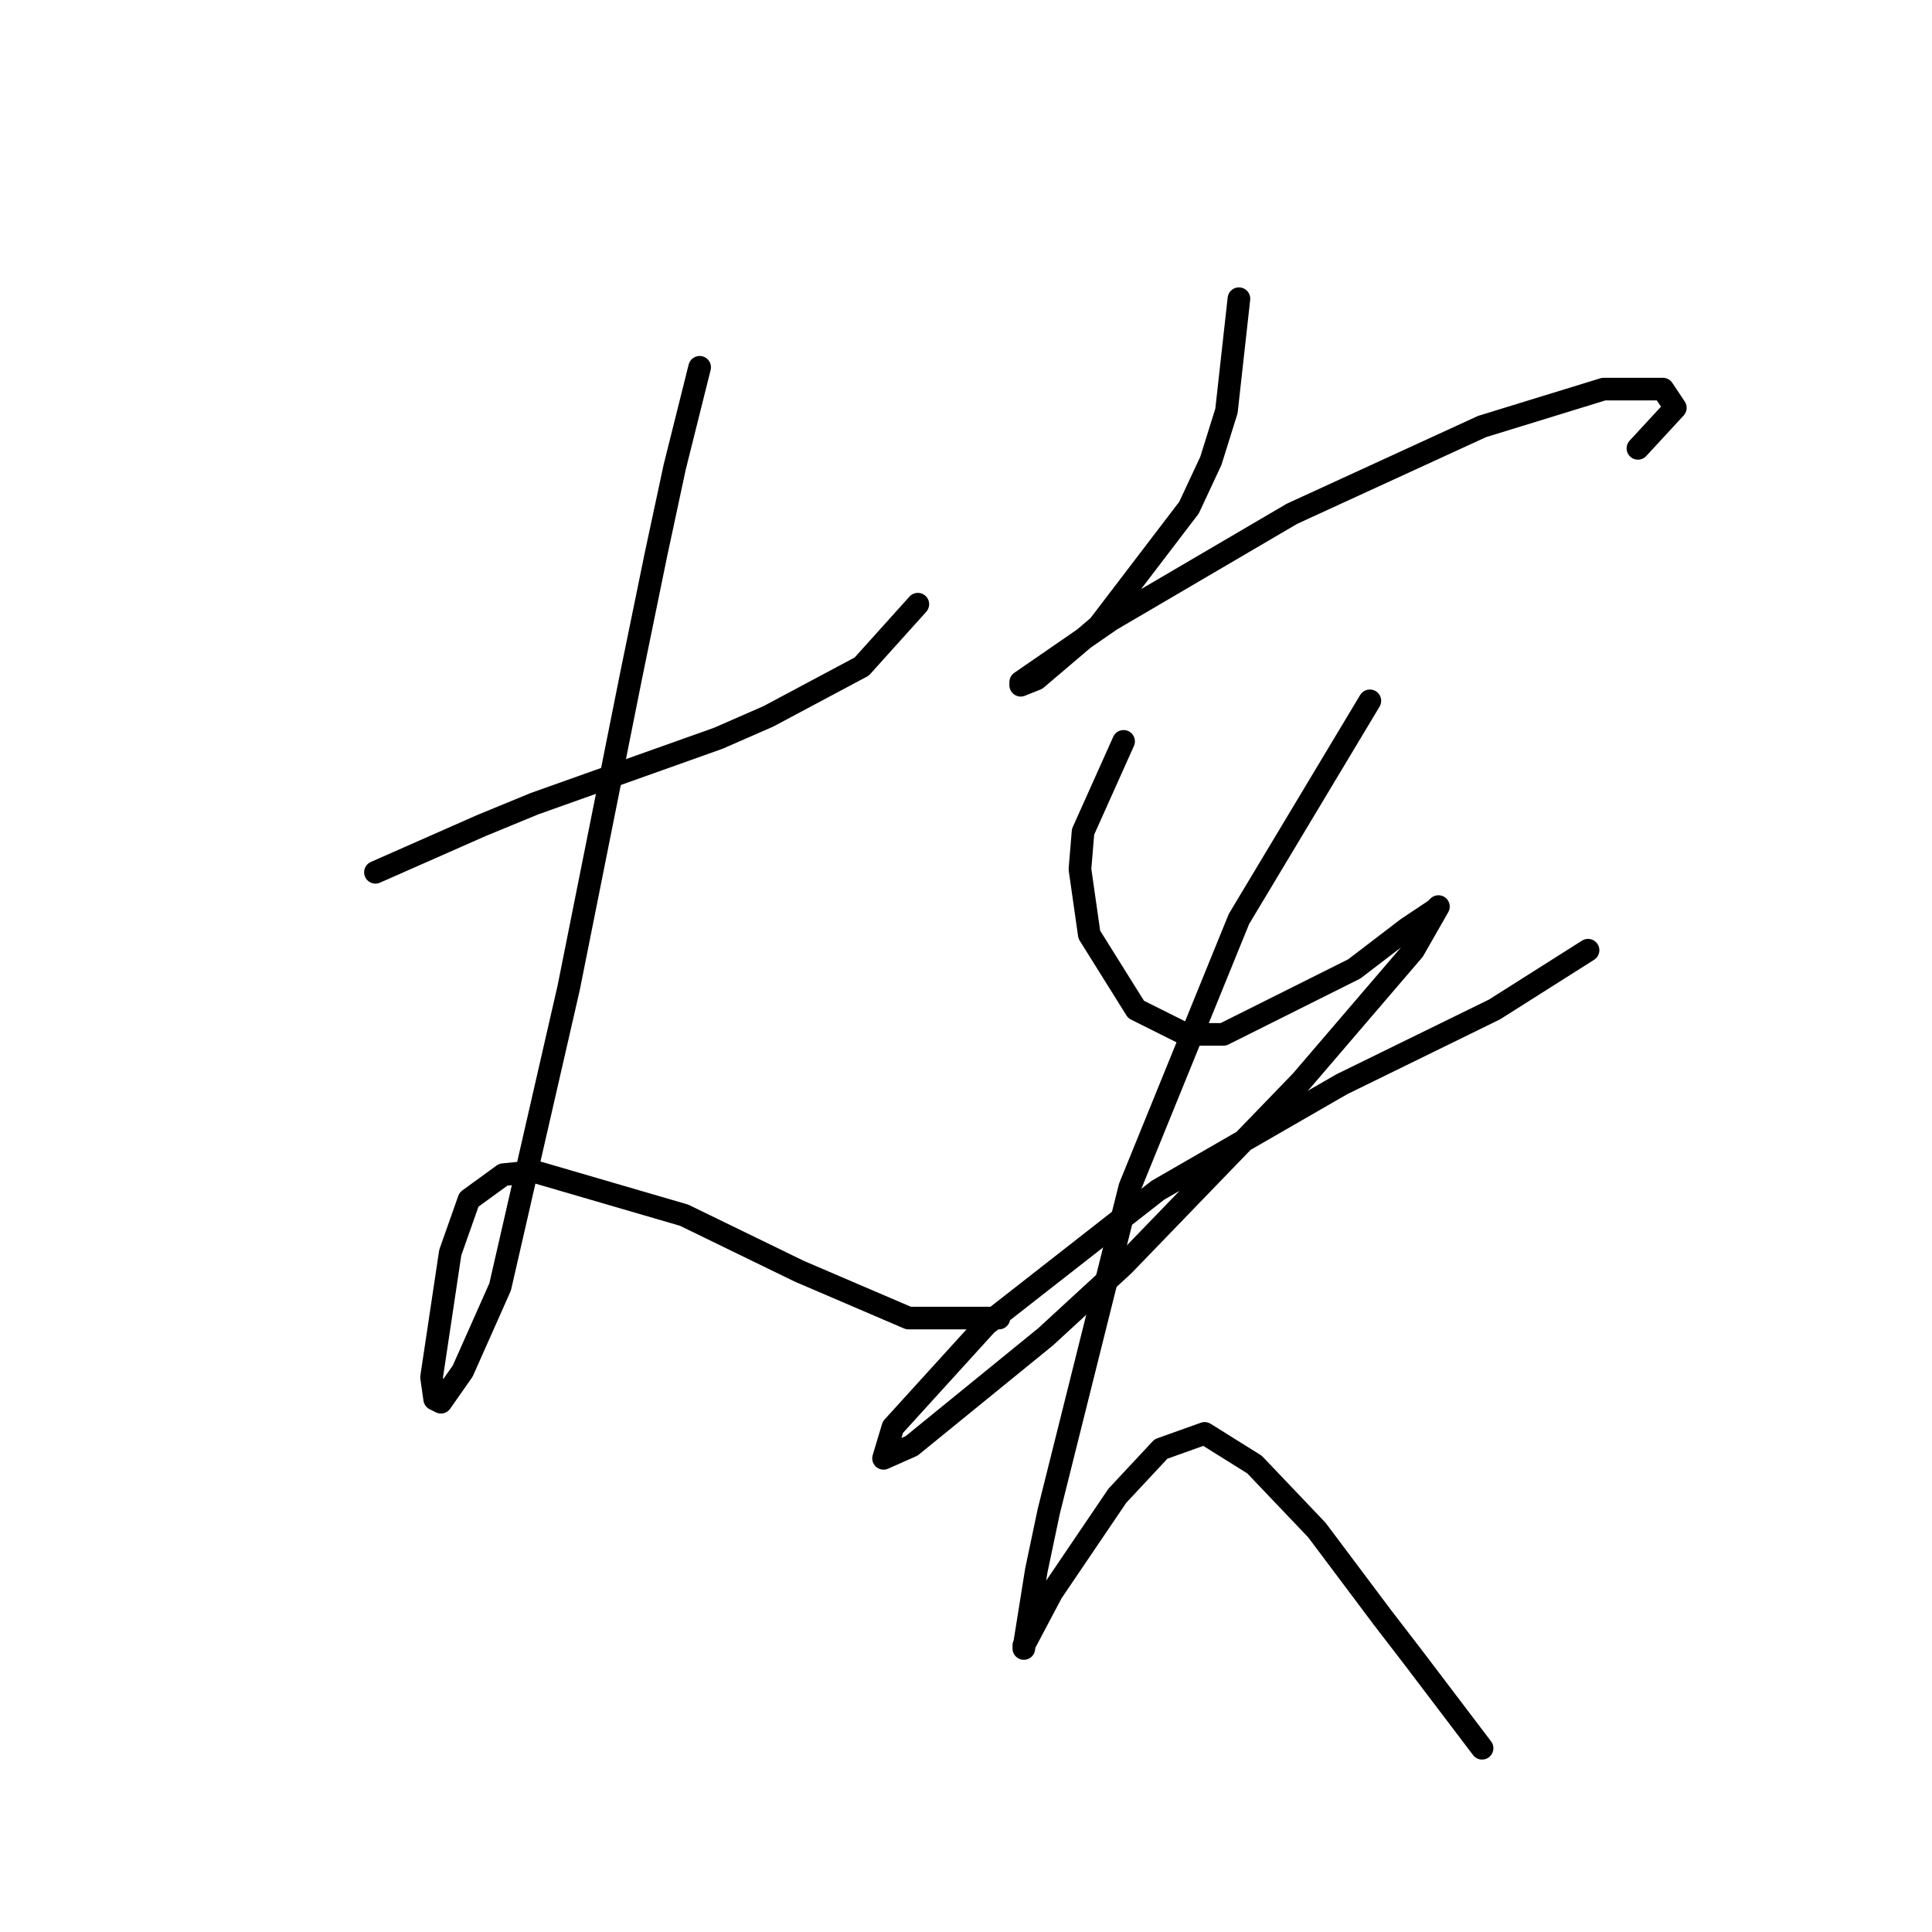 <?xml version="1.0" standalone="no"?>
    <svg width="256" height="256" xmlns="http://www.w3.org/2000/svg" version="1.1">
    <polyline stroke="black" stroke-width="3" stroke-linecap="round" fill="transparent" stroke-linejoin="round" points="49.749 115.583 63.793 109.387 70.814 106.496 95.184 97.822 101.793 94.93 114.185 88.321 121.62 80.06 121.62 80.06 " />
        <polyline stroke="black" stroke-width="3" stroke-linecap="round" fill="transparent" stroke-linejoin="round" points="92.706 48.669 89.402 61.886 86.923 73.452 83.619 89.561 75.358 130.866 66.271 170.518 61.314 181.671 58.423 185.801 57.597 185.388 57.184 182.497 59.662 165.975 62.14 158.953 66.684 155.649 70.814 155.236 90.641 161.018 105.924 168.453 120.38 174.649 132.359 174.649 132.359 174.649 " />
        <polyline stroke="black" stroke-width="3" stroke-linecap="round" fill="transparent" stroke-linejoin="round" points="164.164 39.581 162.512 54.451 160.446 61.06 157.555 67.256 145.577 82.952 137.316 89.974 135.25 90.8 135.25 90.387 147.229 82.126 171.186 68.082 196.382 56.516 212.491 51.56 220.339 51.56 221.991 54.038 217.034 59.408 217.034 59.408 " />
        <polyline stroke="black" stroke-width="3" stroke-linecap="round" fill="transparent" stroke-linejoin="round" points="148.881 98.235 143.511 110.213 143.098 115.17 144.337 123.844 150.533 133.757 157.142 137.061 162.099 137.061 179.447 128.387 186.469 123.018 190.186 120.539 190.599 120.126 187.295 125.909 172.425 143.257 148.881 167.627 138.555 177.127 120.794 191.584 117.076 193.236 118.315 189.106 130.707 175.475 153.424 157.714 177.794 143.67 198.034 133.757 210.425 125.909 210.425 125.909 " />
        <polyline stroke="black" stroke-width="3" stroke-linecap="round" fill="transparent" stroke-linejoin="round" points="181.512 92.865 164.164 121.778 149.707 157.301 141.446 190.345 138.968 200.258 137.316 208.106 135.663 218.432 135.663 218.019 139.381 210.997 148.055 198.193 153.838 191.997 159.62 189.932 166.229 194.062 174.49 202.736 183.164 214.302 187.295 219.671 196.382 231.65 196.382 231.65 " />
        </svg>